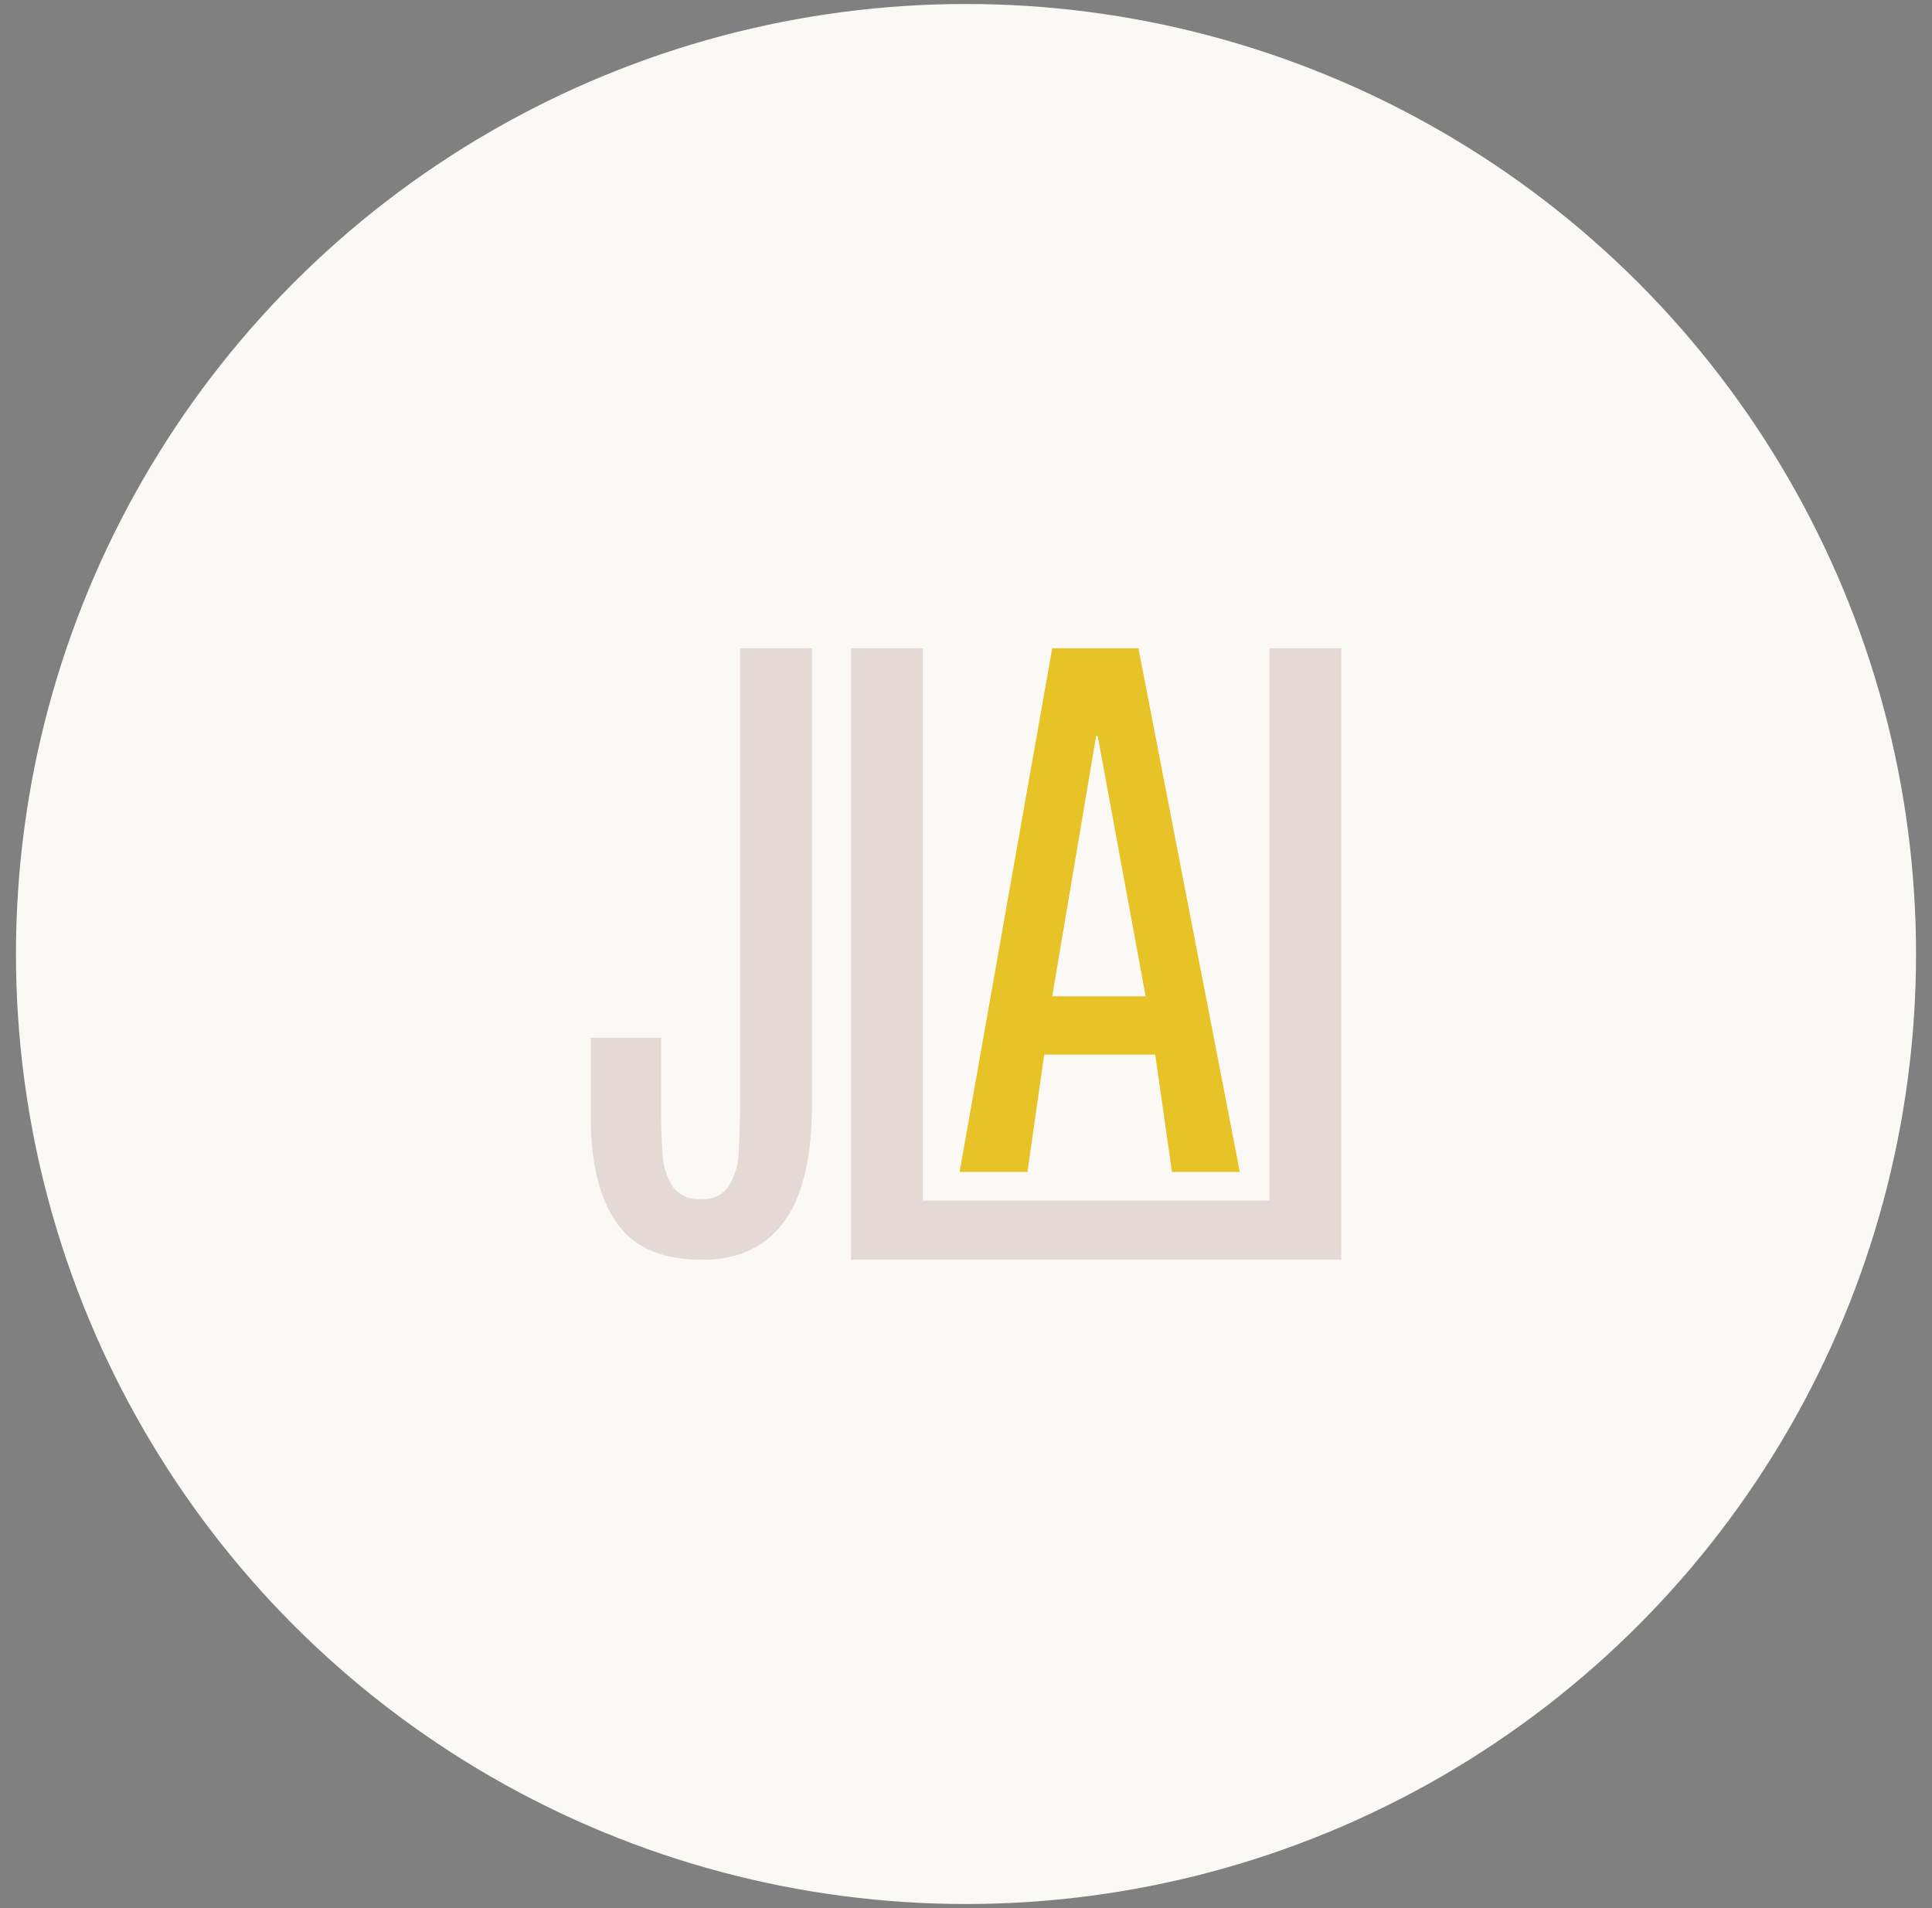 <svg id="b81cc28c-114f-4cfa-89bf-5d0a58482d84" data-name="Layer 1" xmlns="http://www.w3.org/2000/svg" xmlns:xlink="http://www.w3.org/1999/xlink" viewBox="0 0 242 239">
  <rect x="0" y="0" width="242" height="239" fill="#808080" stroke="none"/>
  <defs>
    <style>
      .a089206e-bc03-4a2b-a4eb-d51008605fdb {
        fill: none;
      }

      .a3da43db-f717-4210-975d-bdc539721489 {
        clip-path: url(#a8454a19-9eab-42ca-bf3e-18faa9c933f4);
      }

      .a1897a76-360f-4b39-ac2f-9cc1732a6c4a {
        fill: #FAF9F6
;
        stroke: #000;
        stroke-miterlimit: 10;
      }

      .b38827ee-6298-4bf2-be26-8006d595d054 {
        fill: #e5d9d5;
      }

      .b01daa43-6174-4640-a675-b9417f487ec0 {
        fill: #e8c328;
      }
    </style>
    <clipPath id="a8454a19-9eab-42ca-bf3e-18faa9c933f4">
      <circle class="a089206e-bc03-4a2b-a4eb-d51008605fdb" cx="121" cy="119.5" r="119"/>
    </clipPath>
  </defs>
  <g class="a3da43db-f717-4210-975d-bdc539721489">
    <rect class="a1897a76-360f-4b39-ac2f-9cc1732a6c4a" x="-27.5" y="-28.5" width="298" height="298"/>
    <g>
      <path class="b38827ee-6298-4bf2-be26-8006d595d054" d="M88,157.8c-4.8,0-8.4-1.4-10.6-4.4S74,145.9,74,140V130h8.8v9.4c0,2,.1,3.7.2,5.4a8.6,8.6,0,0,0,1.3,3.9,4,4,0,0,0,3.5,1.5,3.8,3.8,0,0,0,3.4-1.5,8.2,8.2,0,0,0,1.3-4c.1-1.7.2-3.7.2-6V81.2h9v57.2c0,6.4-1.1,11.3-3.4,14.5S92.6,157.8,88,157.8Z"/>
      <polygon class="b38827ee-6298-4bf2-be26-8006d595d054" points="168 81.2 168 157.8 106.6 157.8 106.6 81.2 115.6 81.2 115.6 150.4 159 150.4 159 81.2 168 81.2"/>
      <path class="b01daa43-6174-4640-a675-b9417f487ec0" d="M120.2,146.8l11.6-65.6h10.8l12.7,65.6h-8.5l-2.1-14.7H130.8l-2.1,14.7Zm11.6-22h11.7l-6-32.6h-.2Z"/>
    </g>
  </g>
</svg>
